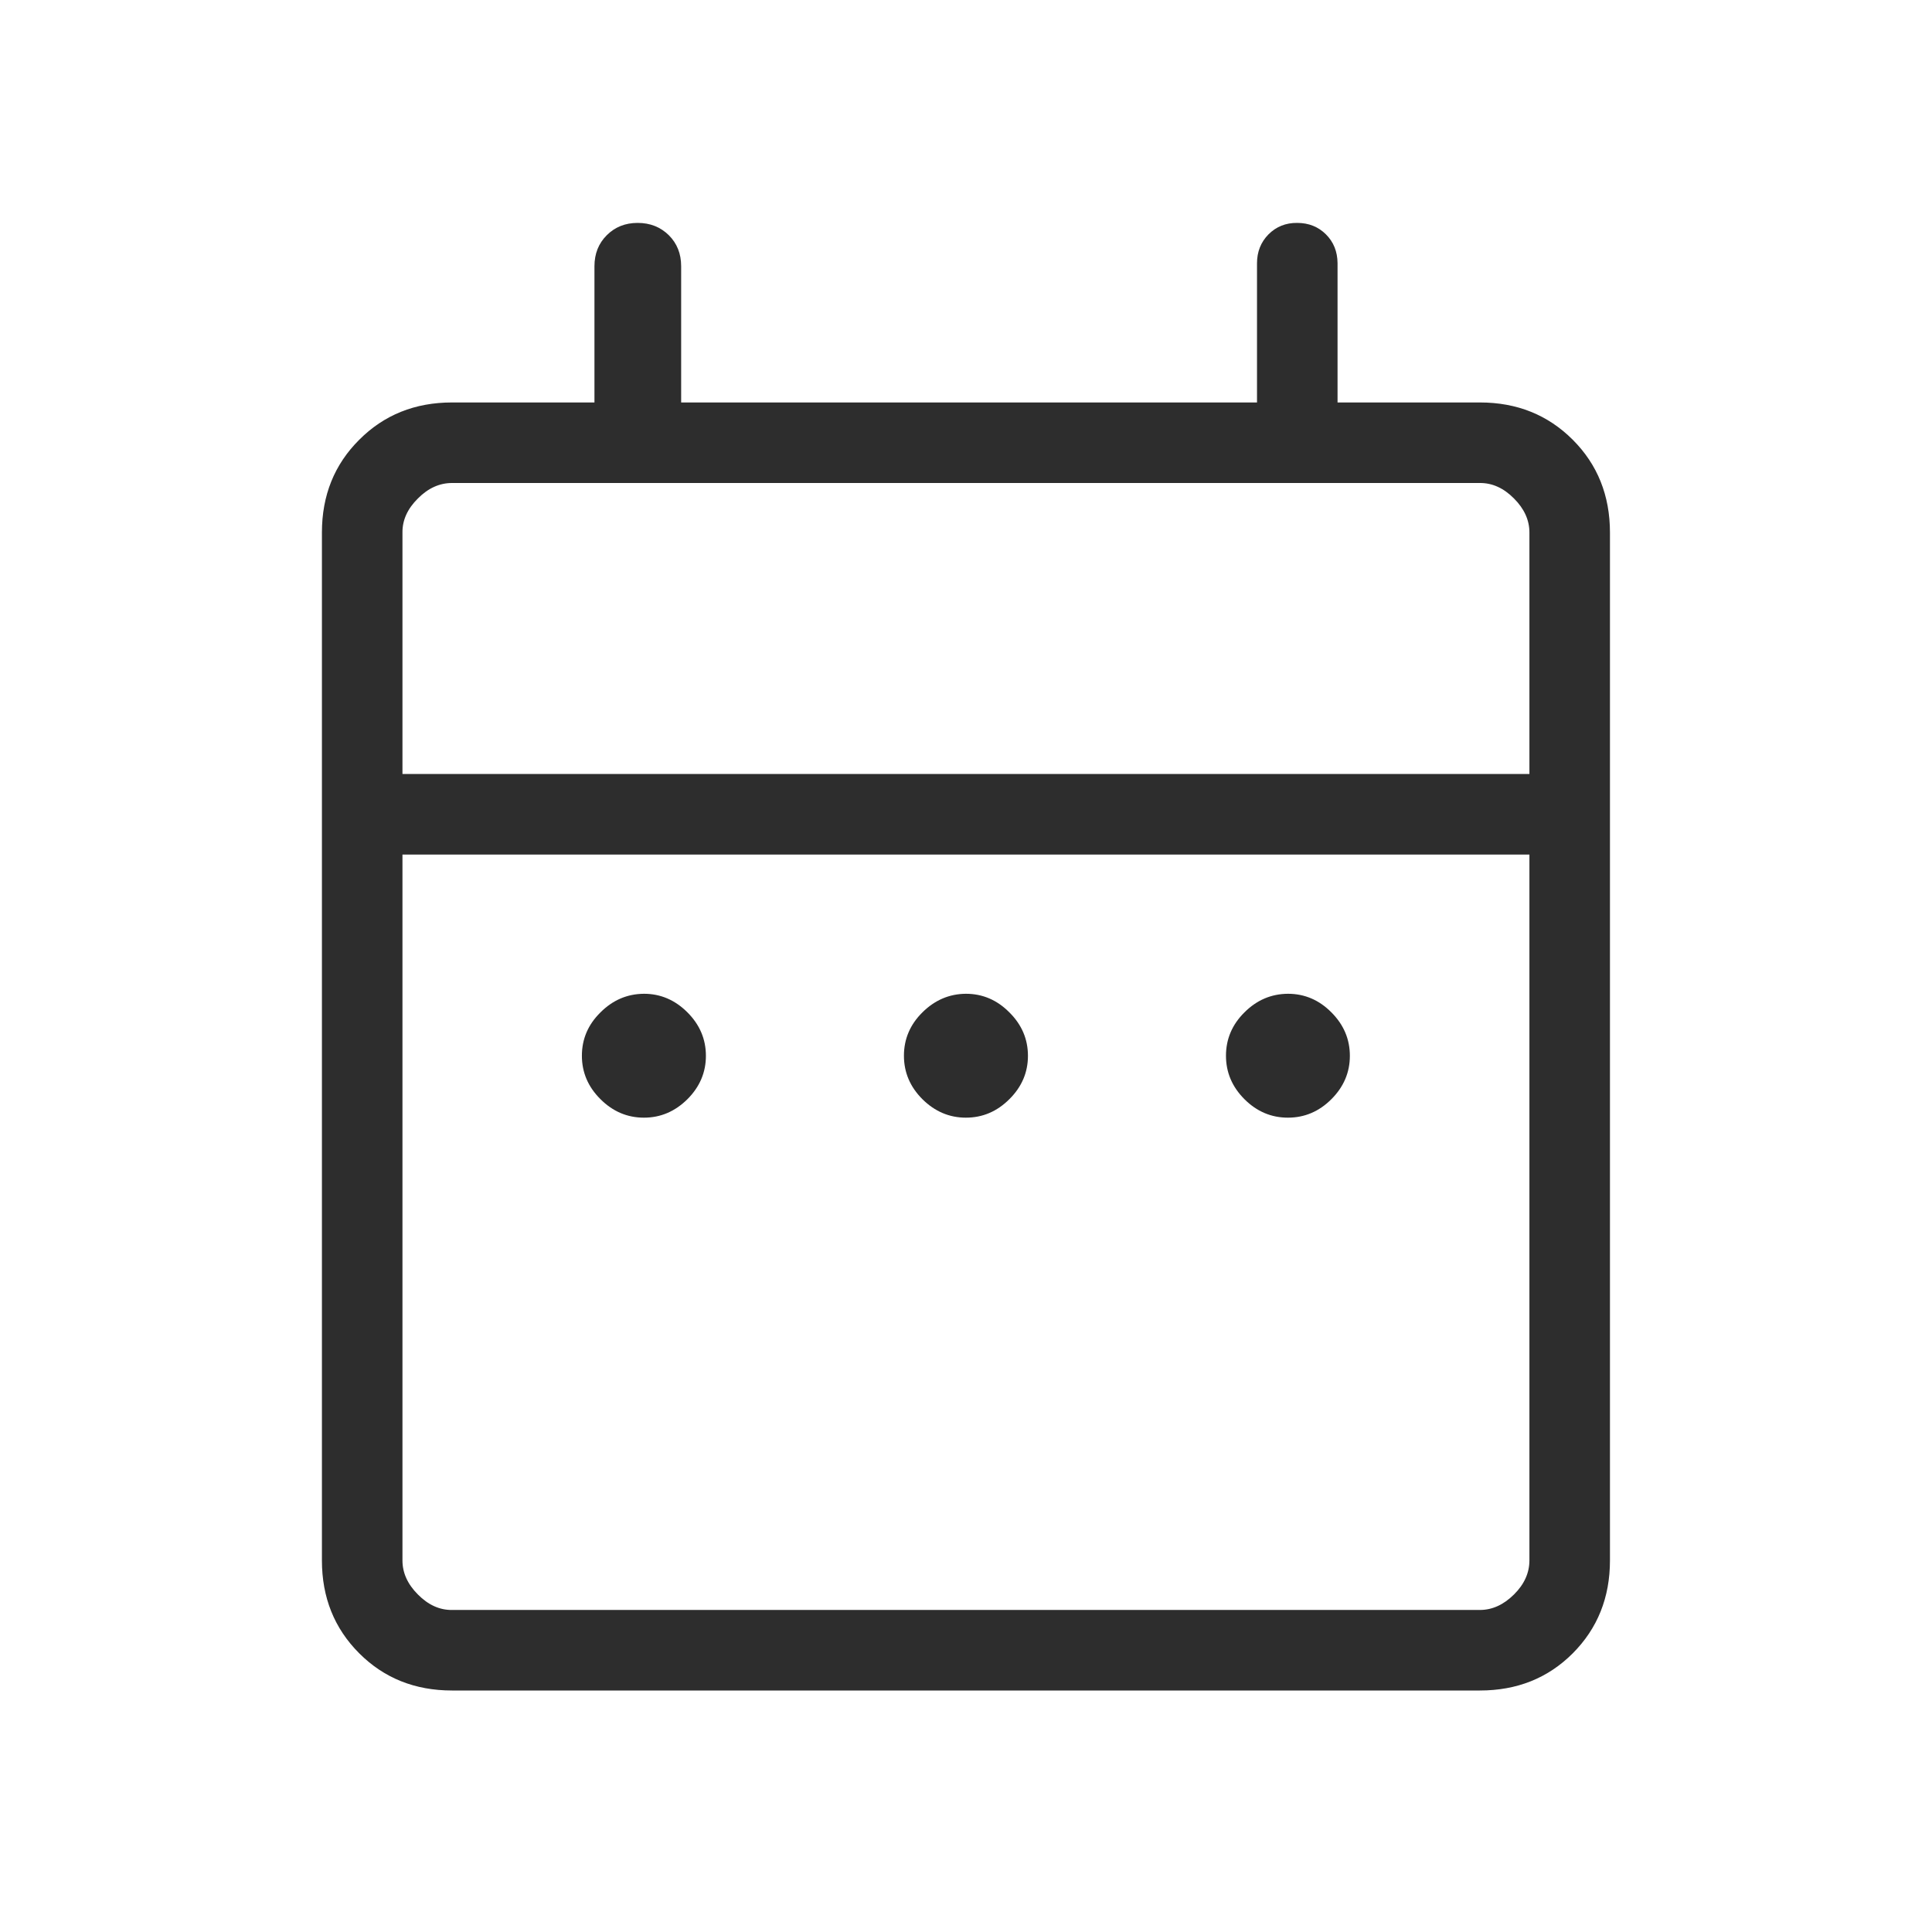 <svg width="16" height="16" viewBox="0 0 16 16" fill="none" xmlns="http://www.w3.org/2000/svg">
<path d="M5.333 9.256C5.195 9.256 5.075 9.205 4.973 9.103C4.87 9.001 4.819 8.881 4.819 8.743C4.819 8.605 4.87 8.485 4.973 8.384C5.075 8.282 5.195 8.231 5.333 8.23C5.47 8.23 5.59 8.281 5.693 8.384C5.795 8.486 5.846 8.606 5.846 8.744C5.846 8.881 5.795 9.001 5.693 9.103C5.59 9.205 5.47 9.256 5.333 9.256ZM7.999 9.256C7.862 9.256 7.742 9.205 7.639 9.103C7.537 9.001 7.486 8.881 7.486 8.743C7.486 8.605 7.537 8.485 7.639 8.384C7.742 8.282 7.862 8.231 7.999 8.23C8.137 8.23 8.257 8.281 8.359 8.384C8.462 8.486 8.513 8.606 8.513 8.744C8.513 8.881 8.462 9.001 8.359 9.103C8.257 9.205 8.137 9.256 7.999 9.256ZM10.666 9.256C10.528 9.256 10.408 9.205 10.306 9.103C10.204 9.001 10.153 8.881 10.153 8.743C10.153 8.605 10.204 8.485 10.306 8.384C10.408 8.282 10.528 8.231 10.666 8.23C10.804 8.23 10.924 8.281 11.026 8.384C11.128 8.486 11.179 8.606 11.179 8.744C11.179 8.881 11.128 9.001 11.026 9.103C10.924 9.205 10.804 9.256 10.666 9.256ZM3.743 14C3.436 14 3.18 13.897 2.975 13.692C2.769 13.486 2.666 13.23 2.666 12.923V4.41C2.666 4.103 2.769 3.847 2.975 3.642C3.18 3.436 3.437 3.333 3.743 3.333H4.923V2.205C4.923 2.101 4.957 2.016 5.025 1.948C5.093 1.88 5.178 1.846 5.281 1.846C5.384 1.846 5.47 1.88 5.539 1.948C5.607 2.016 5.641 2.101 5.641 2.205V3.333H10.41V2.18C10.41 2.085 10.442 2.005 10.505 1.941C10.569 1.877 10.648 1.845 10.743 1.846C10.838 1.846 10.918 1.878 10.981 1.941C11.044 2.004 11.076 2.083 11.077 2.179V3.333H12.256C12.563 3.333 12.819 3.436 13.025 3.642C13.23 3.847 13.333 4.104 13.333 4.41V12.923C13.333 13.23 13.23 13.486 13.025 13.692C12.819 13.898 12.563 14 12.255 14H3.743ZM3.743 13.333H12.256C12.358 13.333 12.452 13.29 12.538 13.205C12.624 13.12 12.666 13.025 12.666 12.922V7.077H3.333V12.923C3.333 13.025 3.375 13.119 3.461 13.205C3.546 13.291 3.64 13.334 3.743 13.333M3.333 6.41H12.666V4.41C12.666 4.307 12.623 4.213 12.538 4.128C12.453 4.042 12.358 3.999 12.255 4H3.743C3.641 4 3.546 4.042 3.461 4.128C3.375 4.213 3.332 4.307 3.333 4.41V6.41Z" fill="#2D2D2D"/>
</svg>
